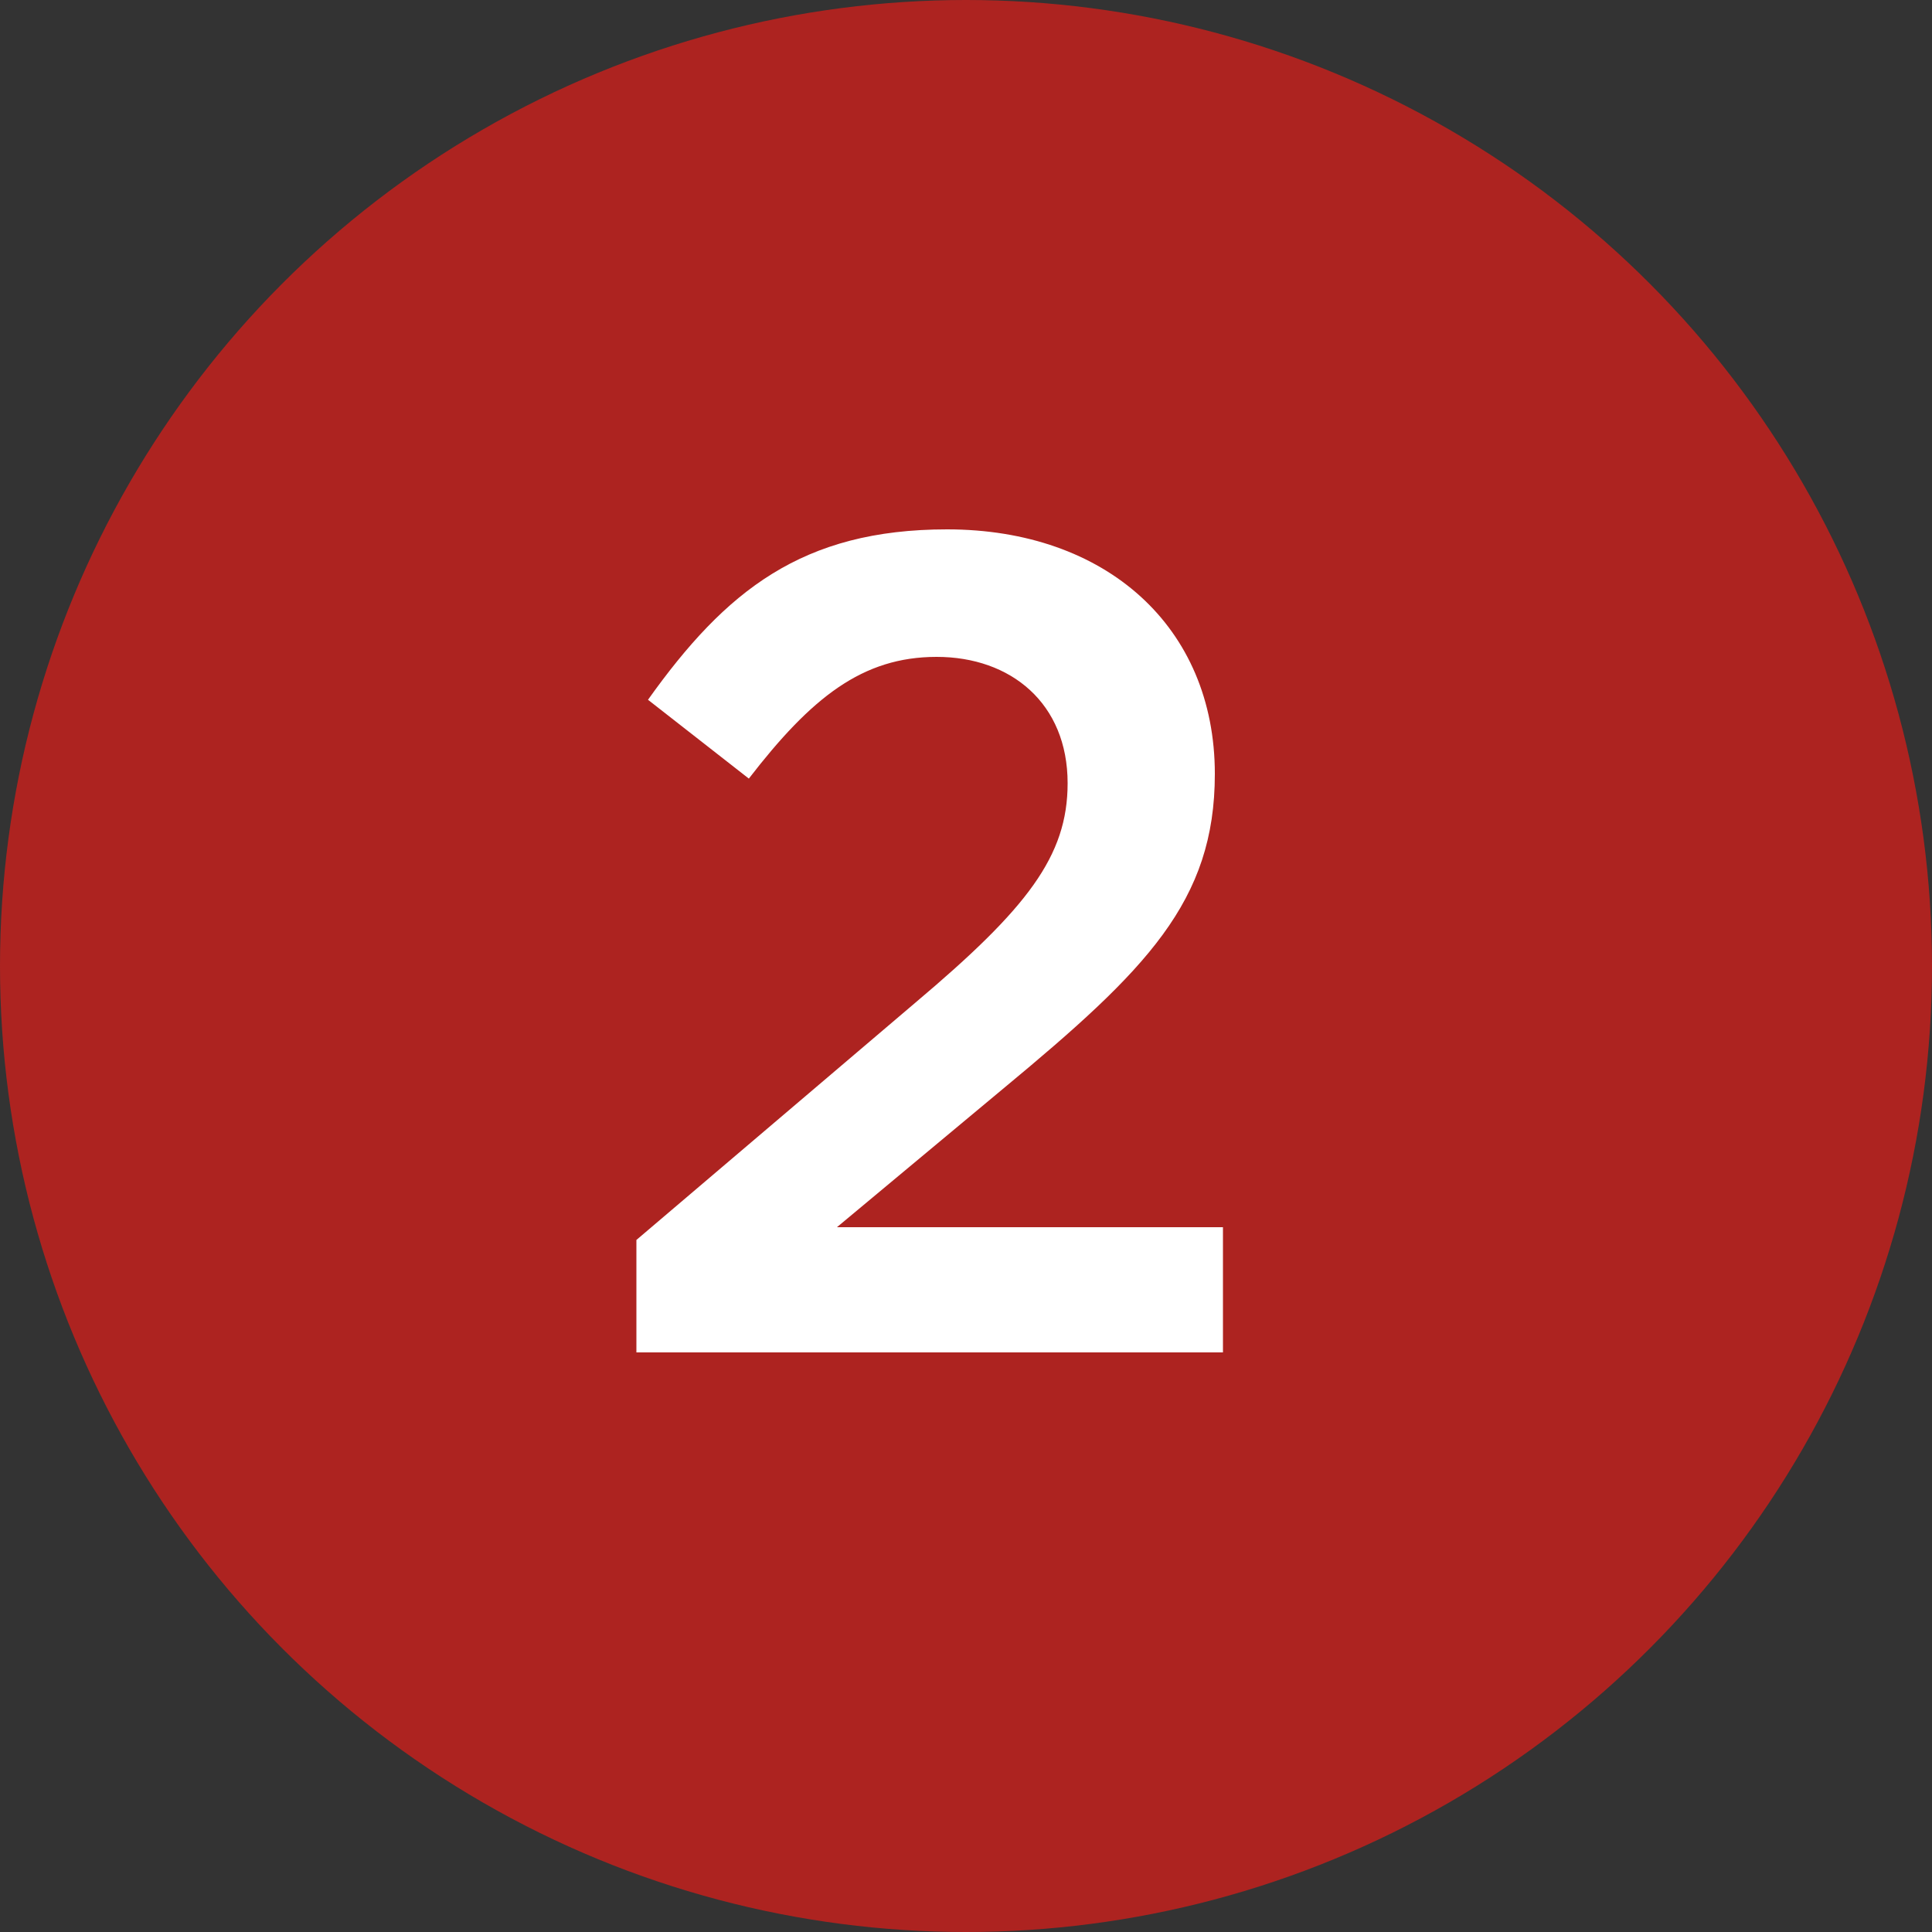 <svg width="30" height="30" viewBox="0 0 30 30" fill="none" xmlns="http://www.w3.org/2000/svg">
<rect x="0" y="0" width="30" height="30" fill="#333333" stroke="none"/>
<circle cx="15" cy="15" r="15" fill="#AD2320"/>
<path d="M9.882 21H18.99V19.056H12.996L15.588 16.896C17.802 15.06 18.864 13.998 18.864 12.018C18.864 9.732 17.172 8.22 14.706 8.22C12.456 8.22 11.268 9.174 10.062 10.866L11.628 12.09C12.6 10.83 13.392 10.2 14.544 10.2C15.696 10.2 16.578 10.92 16.578 12.162C16.578 13.296 15.948 14.106 14.22 15.564L9.882 19.254V21Z" fill="white"/>
</svg>
